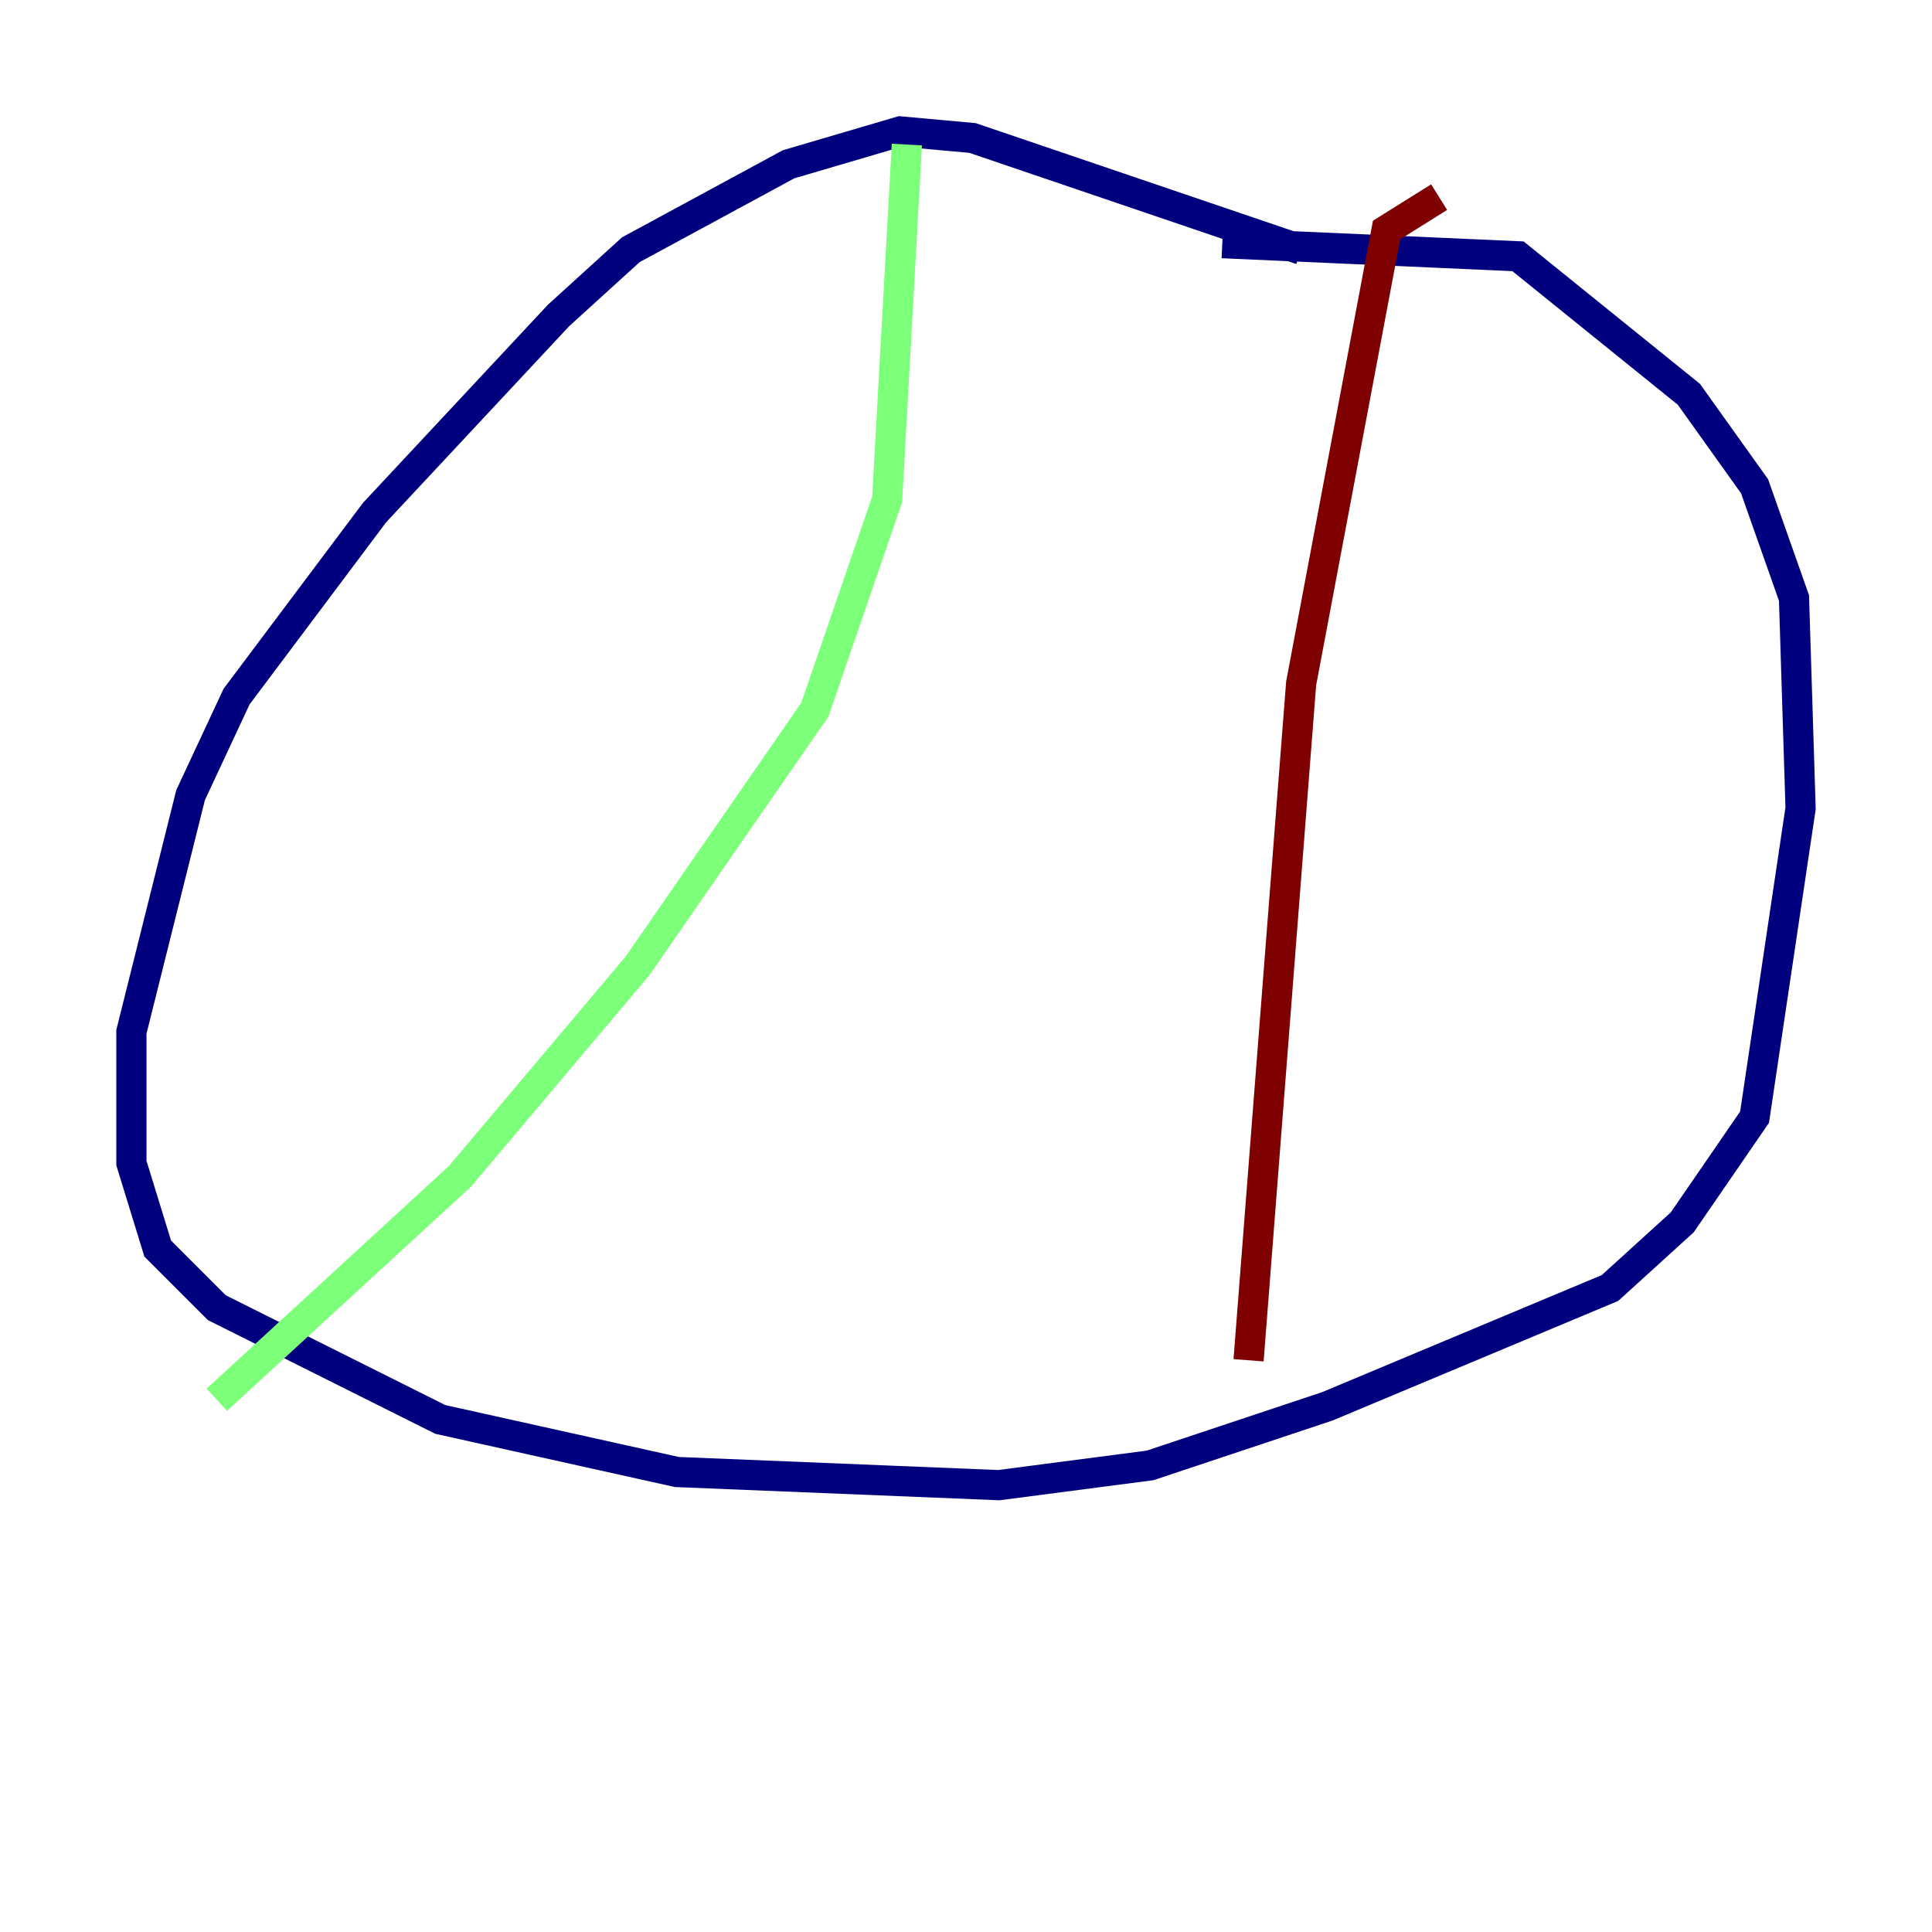 <?xml version="1.0" encoding="utf-8" ?>
<svg baseProfile="tiny" height="128" version="1.2" viewBox="0,0,128,128" width="128" xmlns="http://www.w3.org/2000/svg" xmlns:ev="http://www.w3.org/2001/xml-events" xmlns:xlink="http://www.w3.org/1999/xlink"><defs /><polyline fill="none" points="86.204,16.544 64.435,9.143 59.646,8.707 52.245,10.884 41.796,16.544 37.007,20.898 24.816,33.959 15.674,46.15 12.626,52.68 8.707,68.354 8.707,77.061 10.449,82.721 14.367,86.639 29.17,94.041 44.843,97.524 66.177,98.395 76.191,97.088 87.946,93.17 106.667,85.333 111.456,80.98 116.245,74.014 119.293,53.551 118.857,39.619 116.245,32.218 111.891,26.122 100.571,16.98 80.98,16.109" stroke="#00007f" stroke-width="2" /><polyline fill="none" points="60.082,9.578 58.776,33.088 53.986,47.02 42.231,64.0 30.476,77.932 14.367,92.735" stroke="#7cff79" stroke-width="2" /><polyline fill="none" points="82.721,90.122 86.204,45.279 91.864,15.238 95.347,13.061" stroke="#7f0000" stroke-width="2" /></svg>